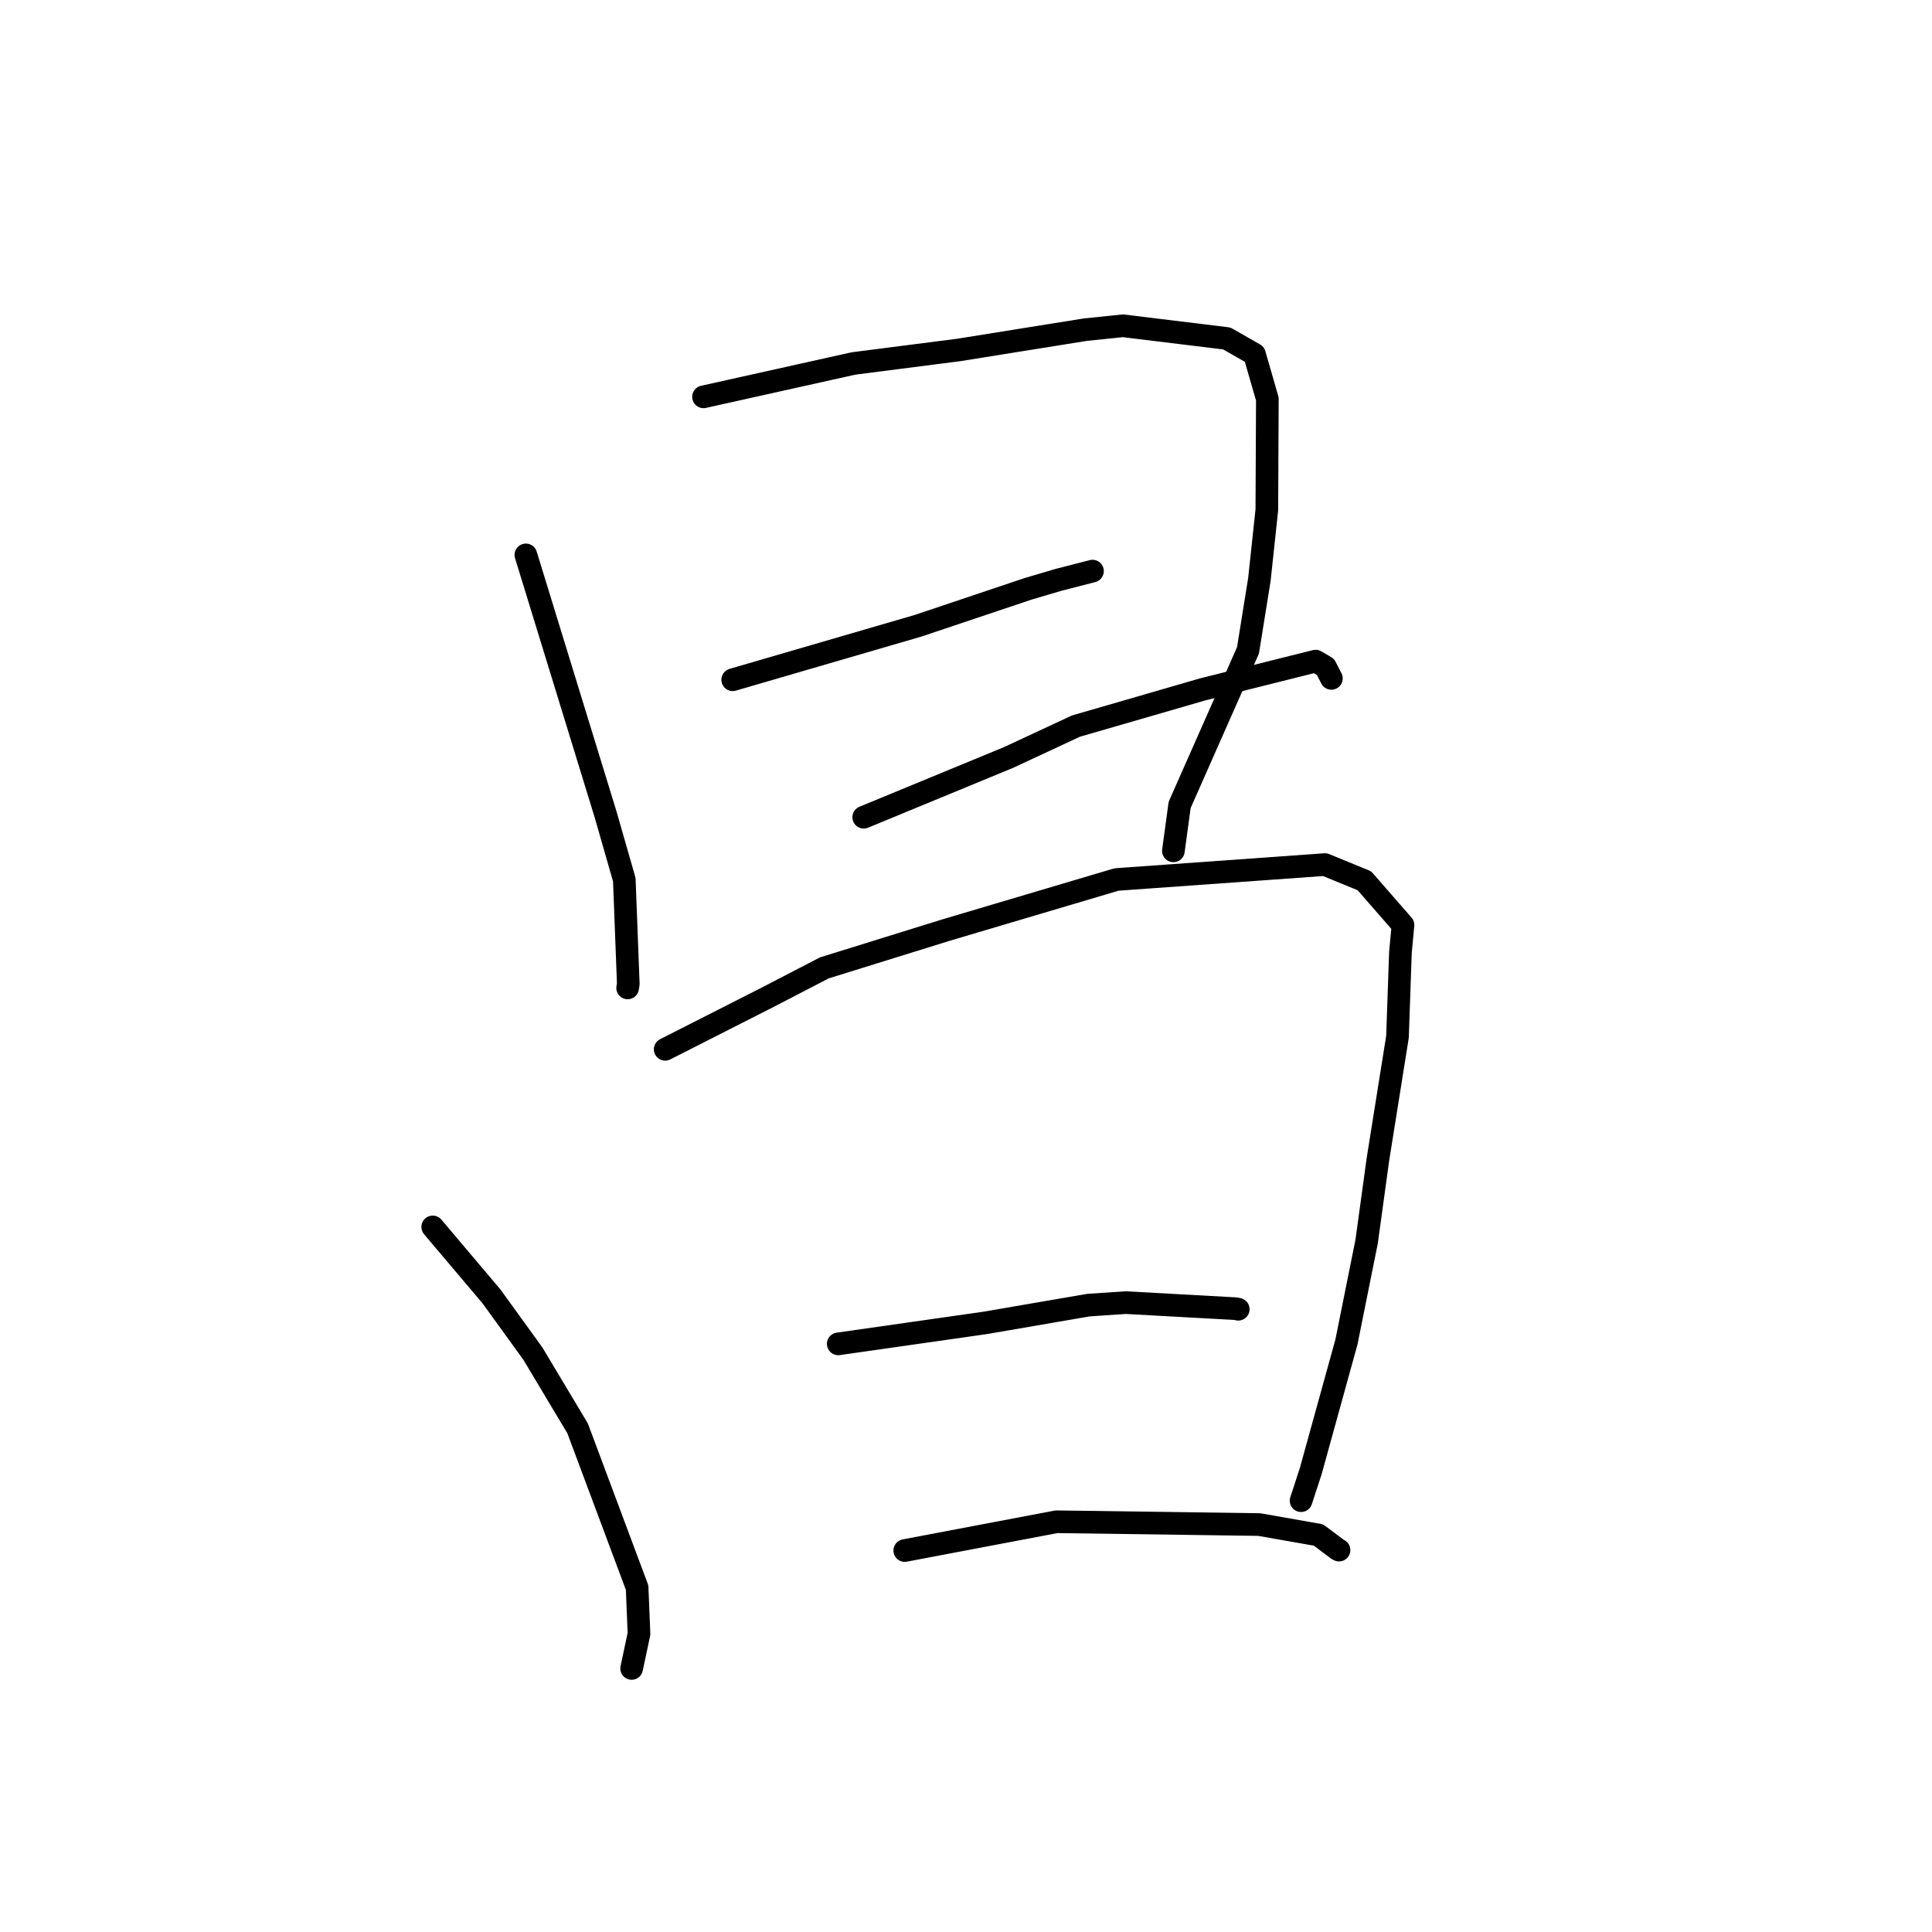 <?xml version="1.0" standalone="no"?>
    <svg width="256" height="256" xmlns="http://www.w3.org/2000/svg" version="1.1">
    <polyline stroke="black" stroke-width="3" stroke-linecap="round" fill="transparent" stroke-linejoin="round" points="69.681 73.528 74.965 90.729 80.248 107.93 82.724 116.564 83.251 130.384 83.166 130.905 " />
        <polyline stroke="black" stroke-width="3" stroke-linecap="round" fill="transparent" stroke-linejoin="round" points="93.221 52.584 103.153 50.374 113.085 48.163 127.031 46.372 143.811 43.682 148.792 43.168 162.554 44.846 166.221 46.942 167.932 52.875 167.862 67.555 166.878 76.766 165.366 86.174 156.309 106.658 155.556 112.19 155.481 112.743 " />
        <polyline stroke="black" stroke-width="3" stroke-linecap="round" fill="transparent" stroke-linejoin="round" points="97.087 90.071 109.359 86.496 121.63 82.922 136.225 78.024 140.207 76.847 144.65 75.704 144.745 75.678 144.76 75.674 " />
        <polyline stroke="black" stroke-width="3" stroke-linecap="round" fill="transparent" stroke-linejoin="round" points="114.447 108.288 124.041 104.33 133.635 100.371 142.566 96.213 159.368 91.345 174.325 87.6 175.631 88.366 176.345 89.751 176.417 89.89 " />
        <polyline stroke="black" stroke-width="3" stroke-linecap="round" fill="transparent" stroke-linejoin="round" points="57.338 162.573 61.231 167.176 65.123 171.78 70.614 179.368 76.535 189.263 84.422 210.37 84.671 216.491 83.784 220.659 83.696 221.076 " />
        <polyline stroke="black" stroke-width="3" stroke-linecap="round" fill="transparent" stroke-linejoin="round" points="88.141 139.04 94.807 135.653 101.474 132.267 109.231 128.249 125.337 123.246 147.946 116.537 175.552 114.561 180.786 116.704 185.905 122.571 185.566 126.162 185.175 137.376 182.577 153.656 181.09 164.492 178.411 177.814 173.674 194.952 172.4 198.847 " />
        <polyline stroke="black" stroke-width="3" stroke-linecap="round" fill="transparent" stroke-linejoin="round" points="111.073 178.07 120.824 176.678 130.576 175.285 144.213 172.938 149.17 172.604 163.747 173.407 164.049 173.476 164.076 173.483 " />
        <polyline stroke="black" stroke-width="3" stroke-linecap="round" fill="transparent" stroke-linejoin="round" points="119.885 205.455 129.94 203.547 139.996 201.64 166.853 202.012 174.7 203.393 177.286 205.328 177.428 205.395 " />
        </svg>